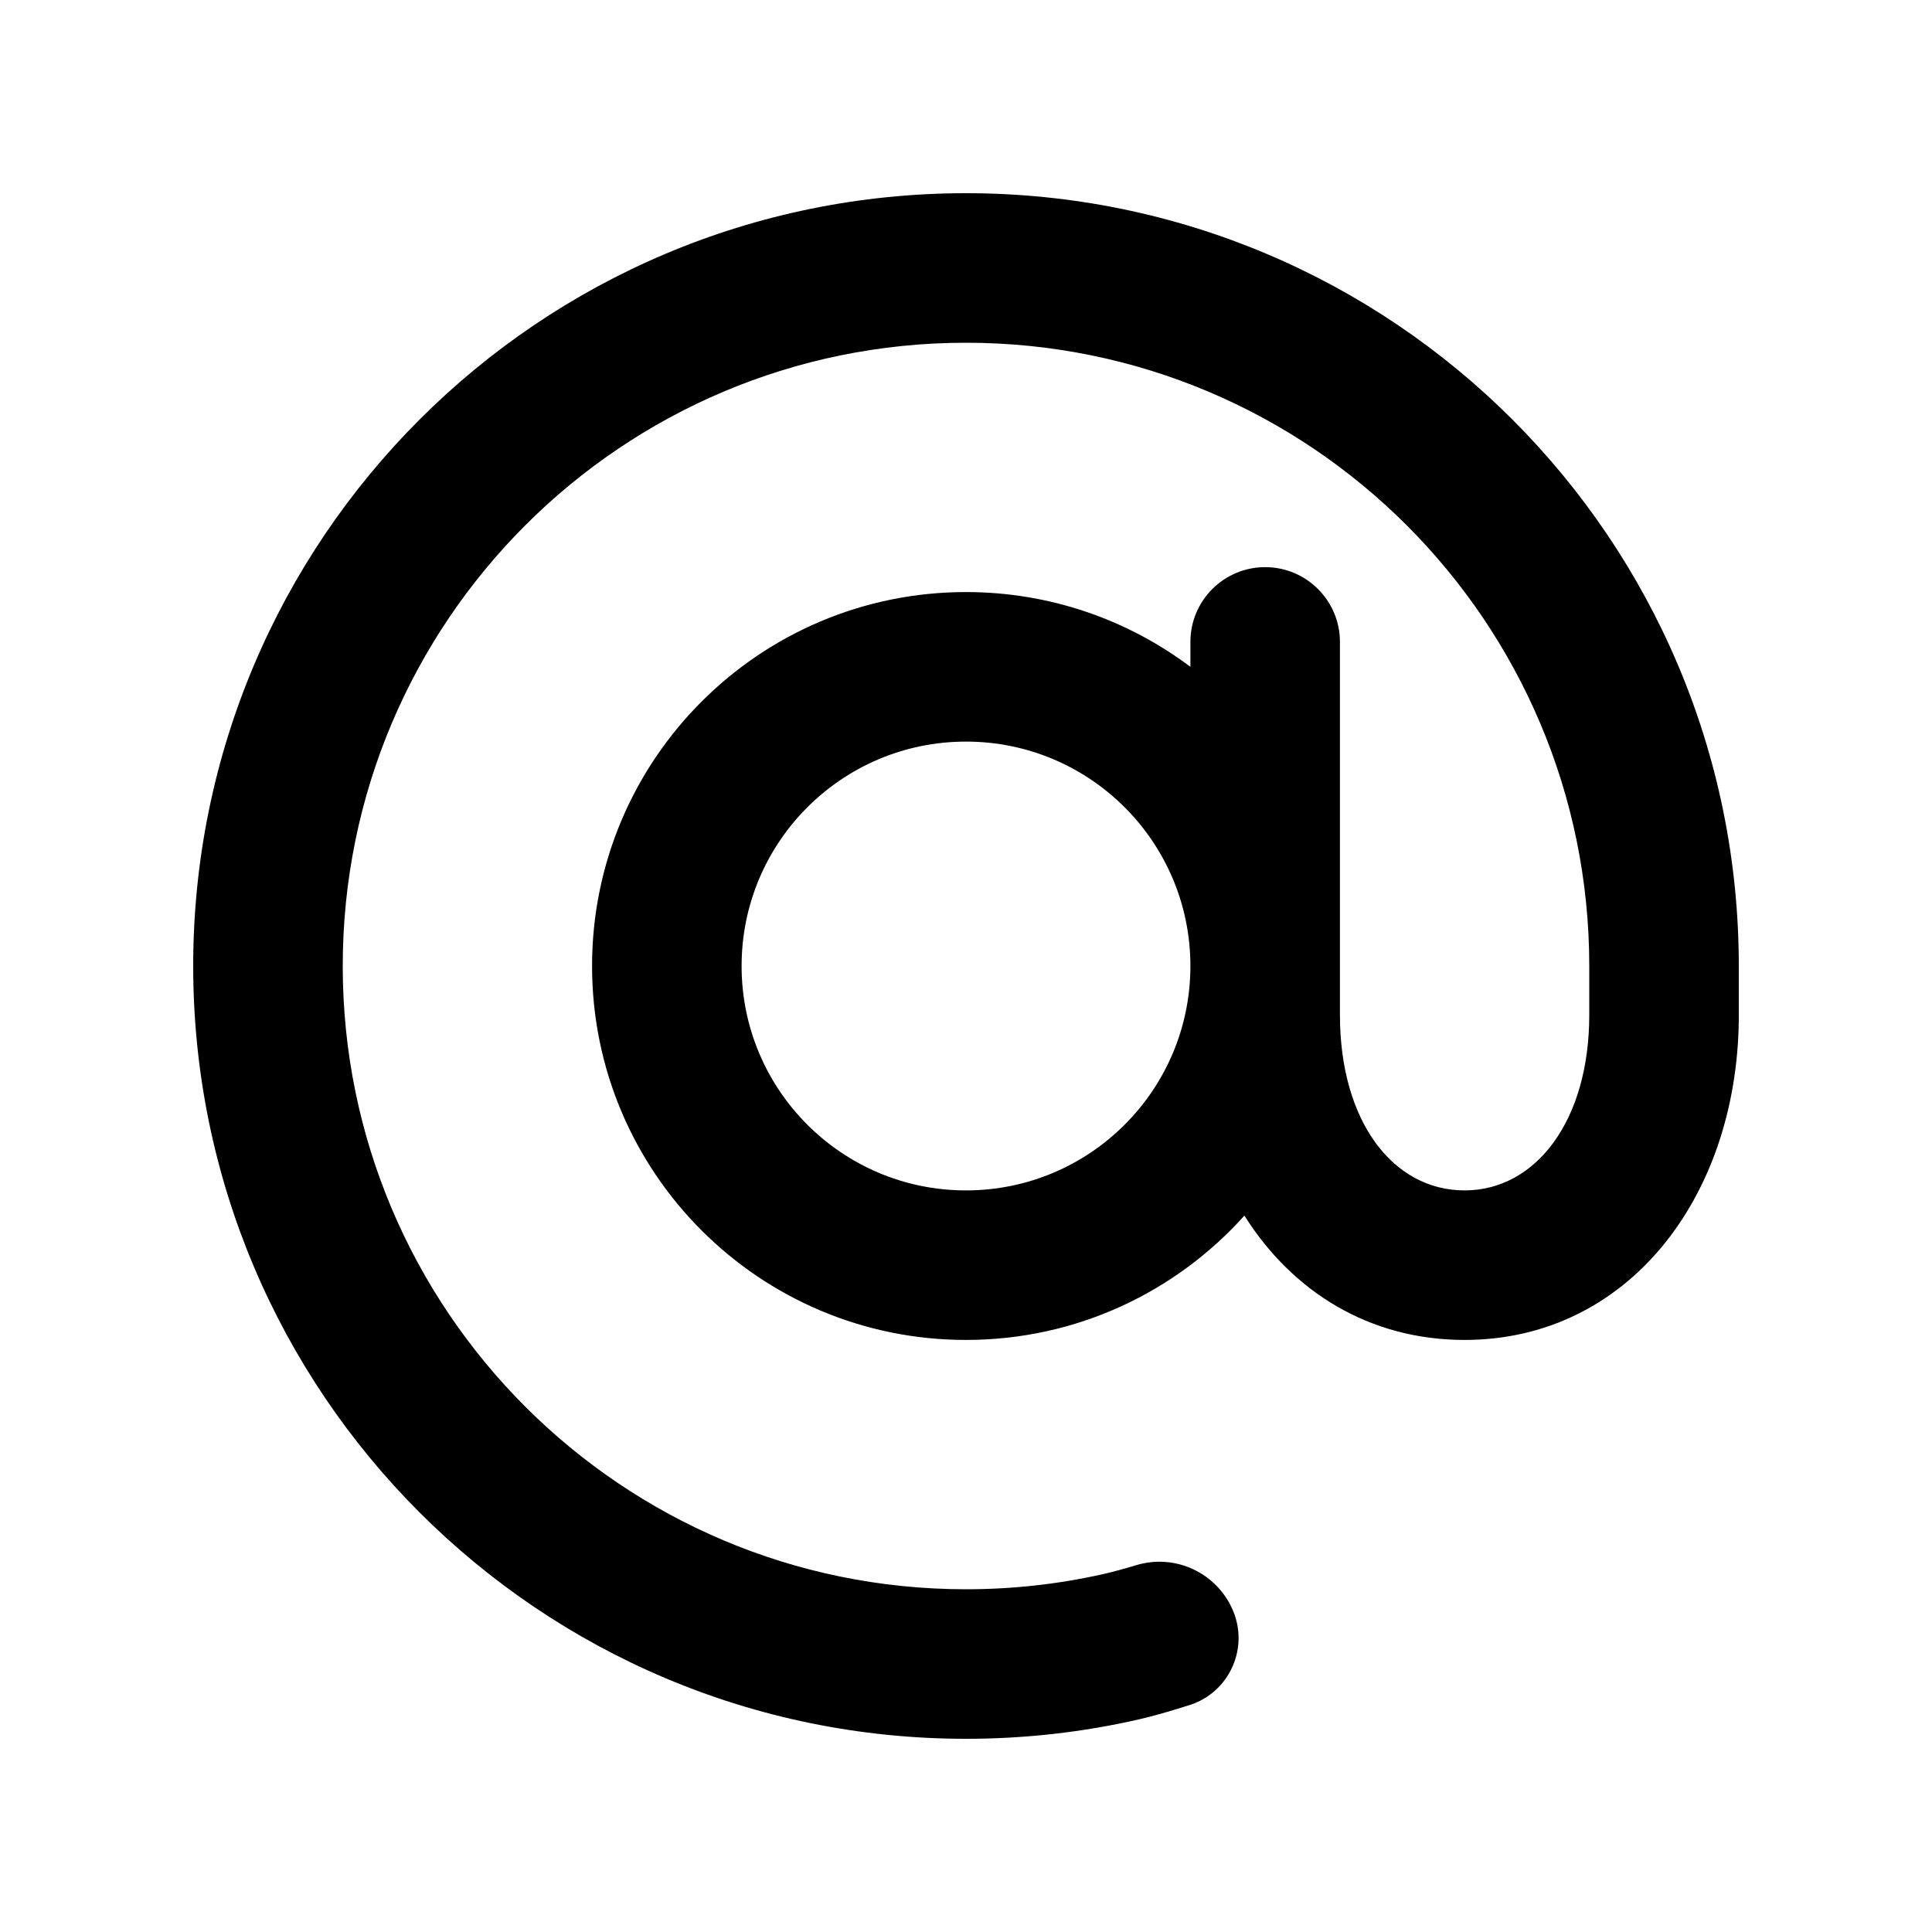 <svg id="at" viewBox="0 0 20 20">
  <path d="M13.097,5.871 L13.097,5.871 C13.524,5.871 13.871,6.218 13.871,6.645 L13.871,10.507 C13.871,11.608 14.42,12.323 15.161,12.323 C15.899,12.323 16.452,11.601 16.452,10.507 L16.452,10 C16.452,6.437 13.563,3.548 10,3.548 C6.437,3.548 3.548,6.437 3.548,10 C3.548,13.563 6.437,16.452 10,16.452 C10.482,16.452 10.956,16.399 11.416,16.296 C11.513,16.274 11.628,16.243 11.761,16.203 L11.761,16.203 C12.168,16.079 12.603,16.284 12.766,16.678 L12.766,16.678 C12.92,17.049 12.744,17.476 12.372,17.63 C12.353,17.638 12.333,17.645 12.313,17.651 C12.107,17.717 11.933,17.766 11.79,17.799 C11.208,17.932 10.609,18 10,18 C5.582,18 2,14.418 2,10 C2,5.582 5.582,2 10,2 C14.418,2 18,5.582 18,10 L18,10.559 C17.978,12.407 16.842,13.871 15.161,13.871 C14.175,13.871 13.378,13.371 12.882,12.584 C12.173,13.374 11.145,13.871 10,13.871 C7.862,13.871 6.129,12.138 6.129,10 C6.129,7.862 7.862,6.129 10,6.129 C10.871,6.129 11.676,6.417 12.323,6.903 L12.323,6.645 C12.323,6.218 12.669,5.871 13.097,5.871 Z M10,12.323 C11.283,12.323 12.323,11.283 12.323,10 C12.323,8.717 11.283,7.677 10,7.677 C8.717,7.677 7.677,8.717 7.677,10 C7.677,11.283 8.717,12.323 10,12.323 Z"/>
</svg>